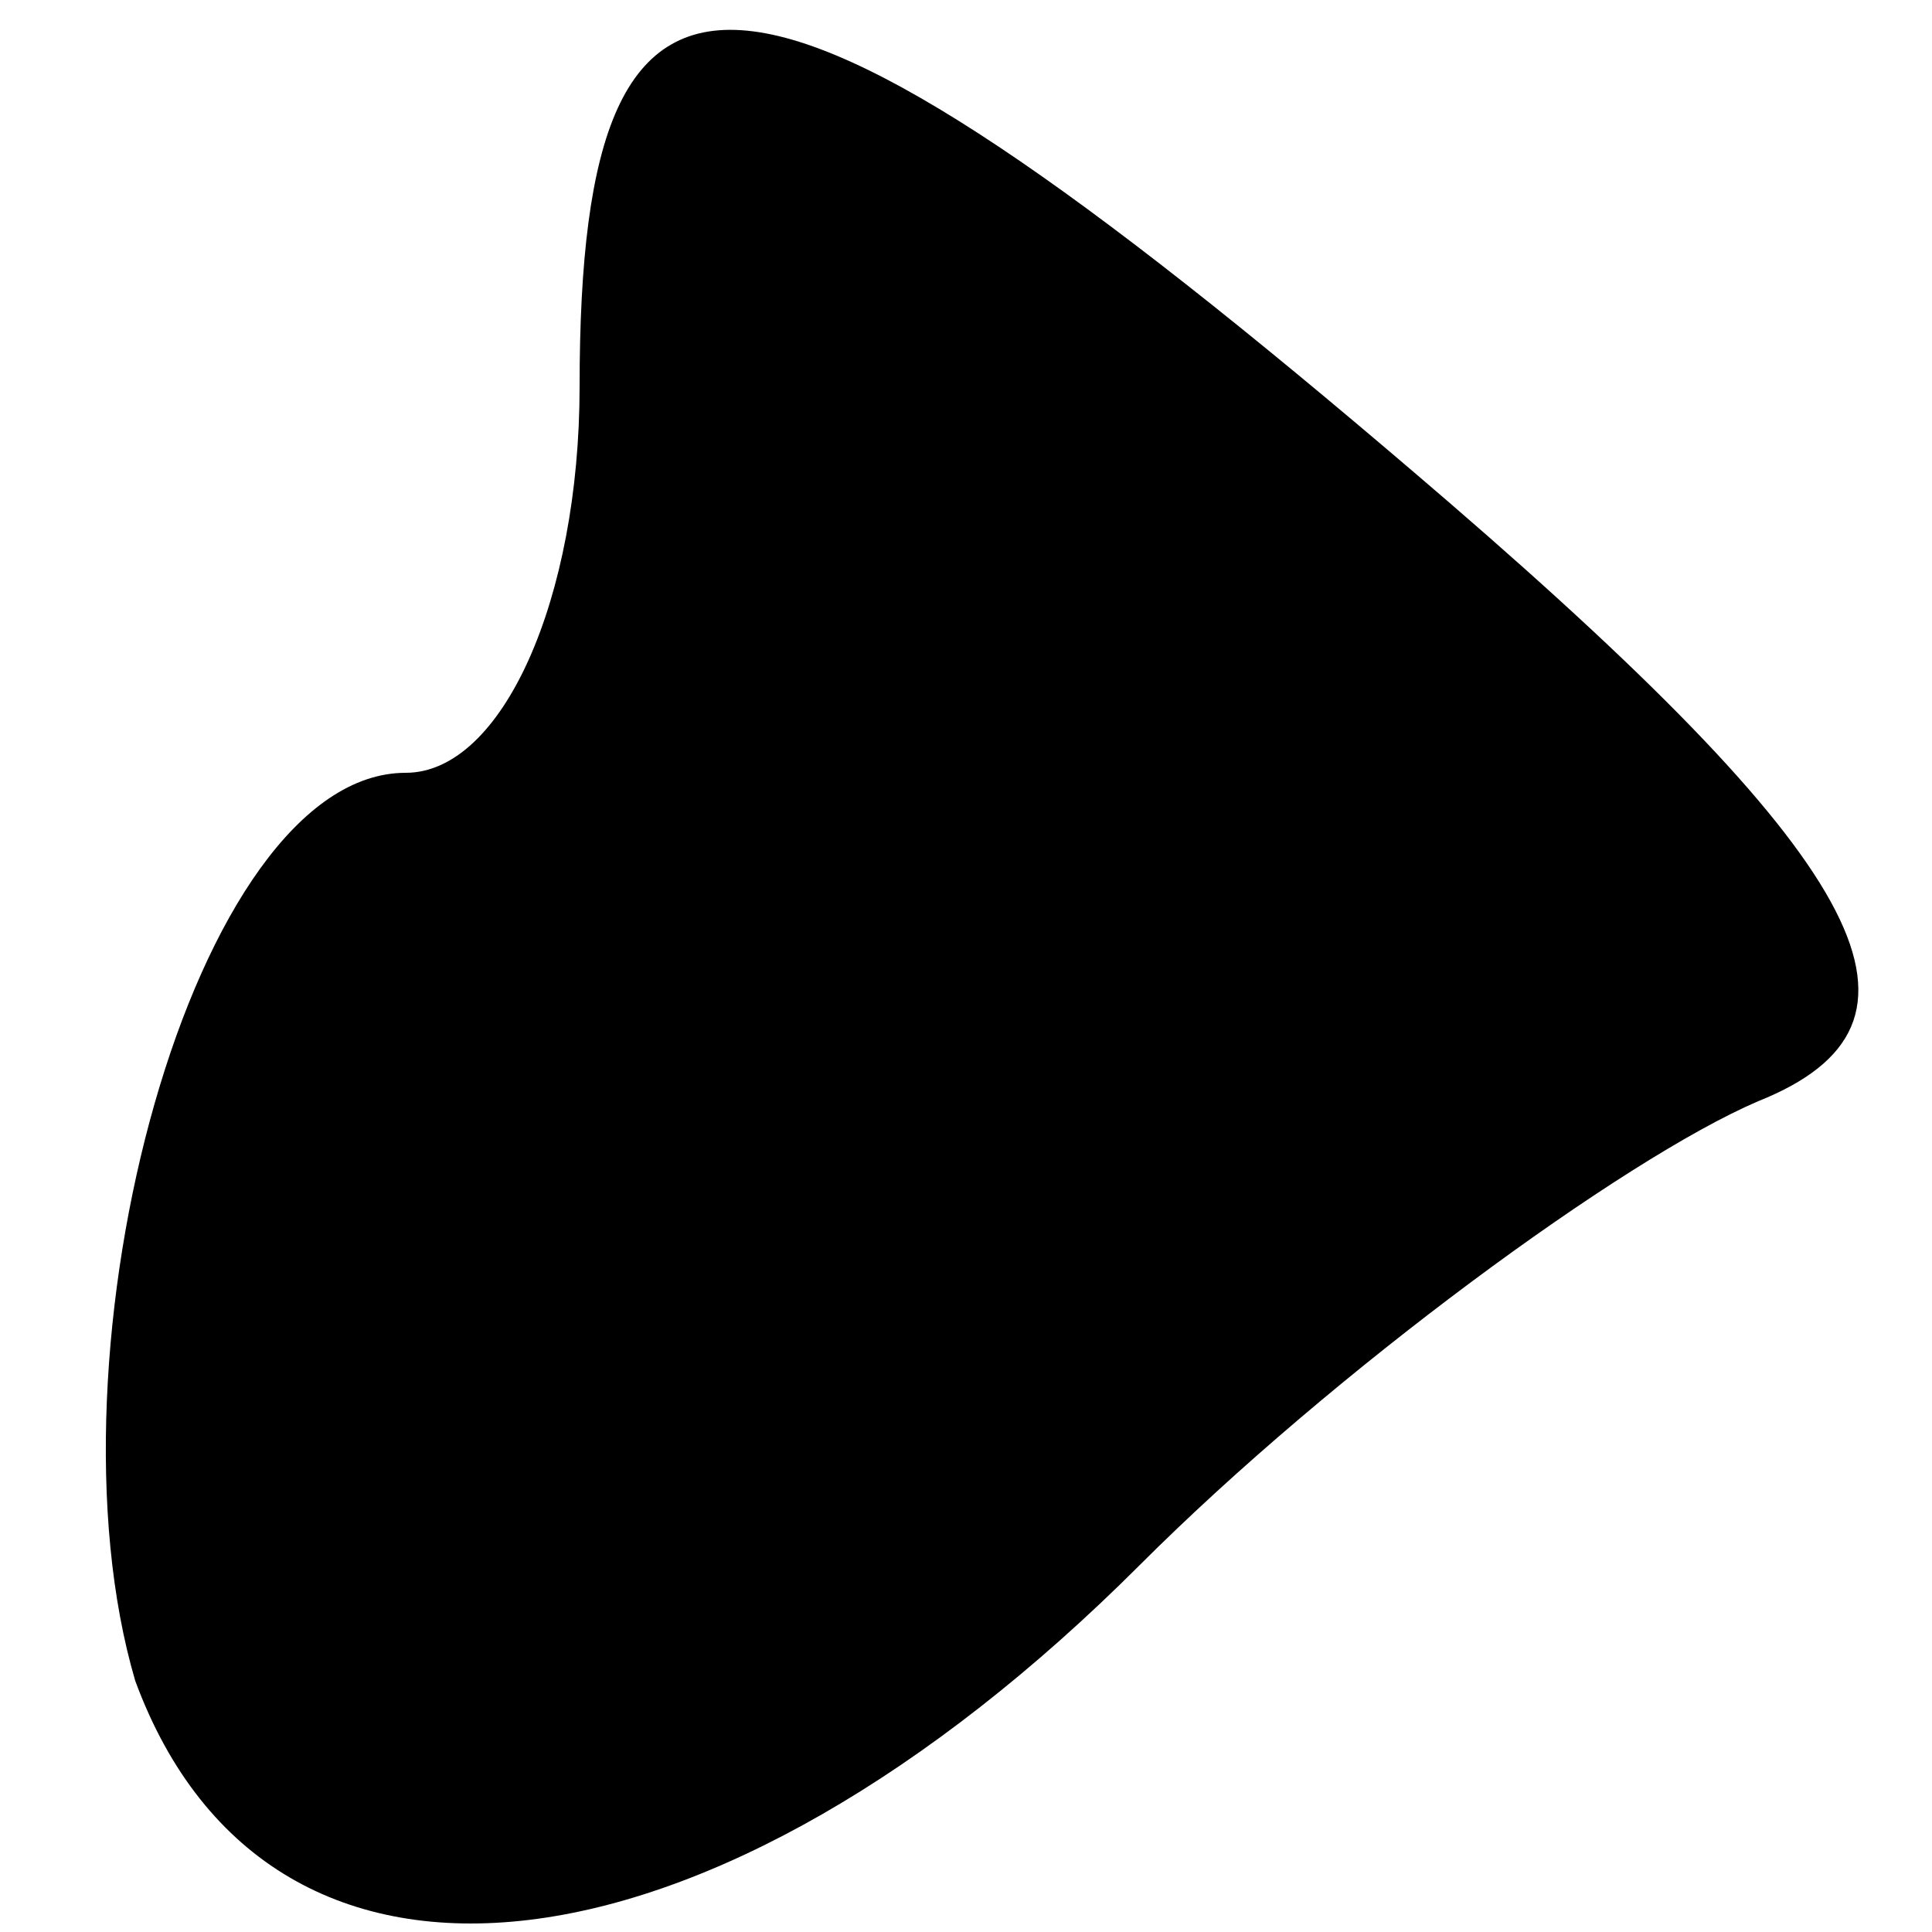 <?xml version="1.0" standalone="no"?>
<!DOCTYPE svg PUBLIC "-//W3C//DTD SVG 20010904//EN"
 "http://www.w3.org/TR/2001/REC-SVG-20010904/DTD/svg10.dtd">
<svg version="1.0" xmlns="http://www.w3.org/2000/svg"
 width="10pt" height="10pt" viewBox="0 0 10 10"
 preserveAspectRatio="xMidYMid meet">
<g transform="translate(0,10) scale(0.1,-0.1)"
fill="#000000" stroke="none">
<path fill="#000000" stroke="none" d="M30 80 c0 -11 -4 -20 -9 -20 -11 0 -19
-30 -14 -47 7 -19 30 -16 52 6 10 10 25 21 32 24 10 4 6 12 -16 31 -36 31 -45
32 -45 6z"/>
</g>
</svg>
